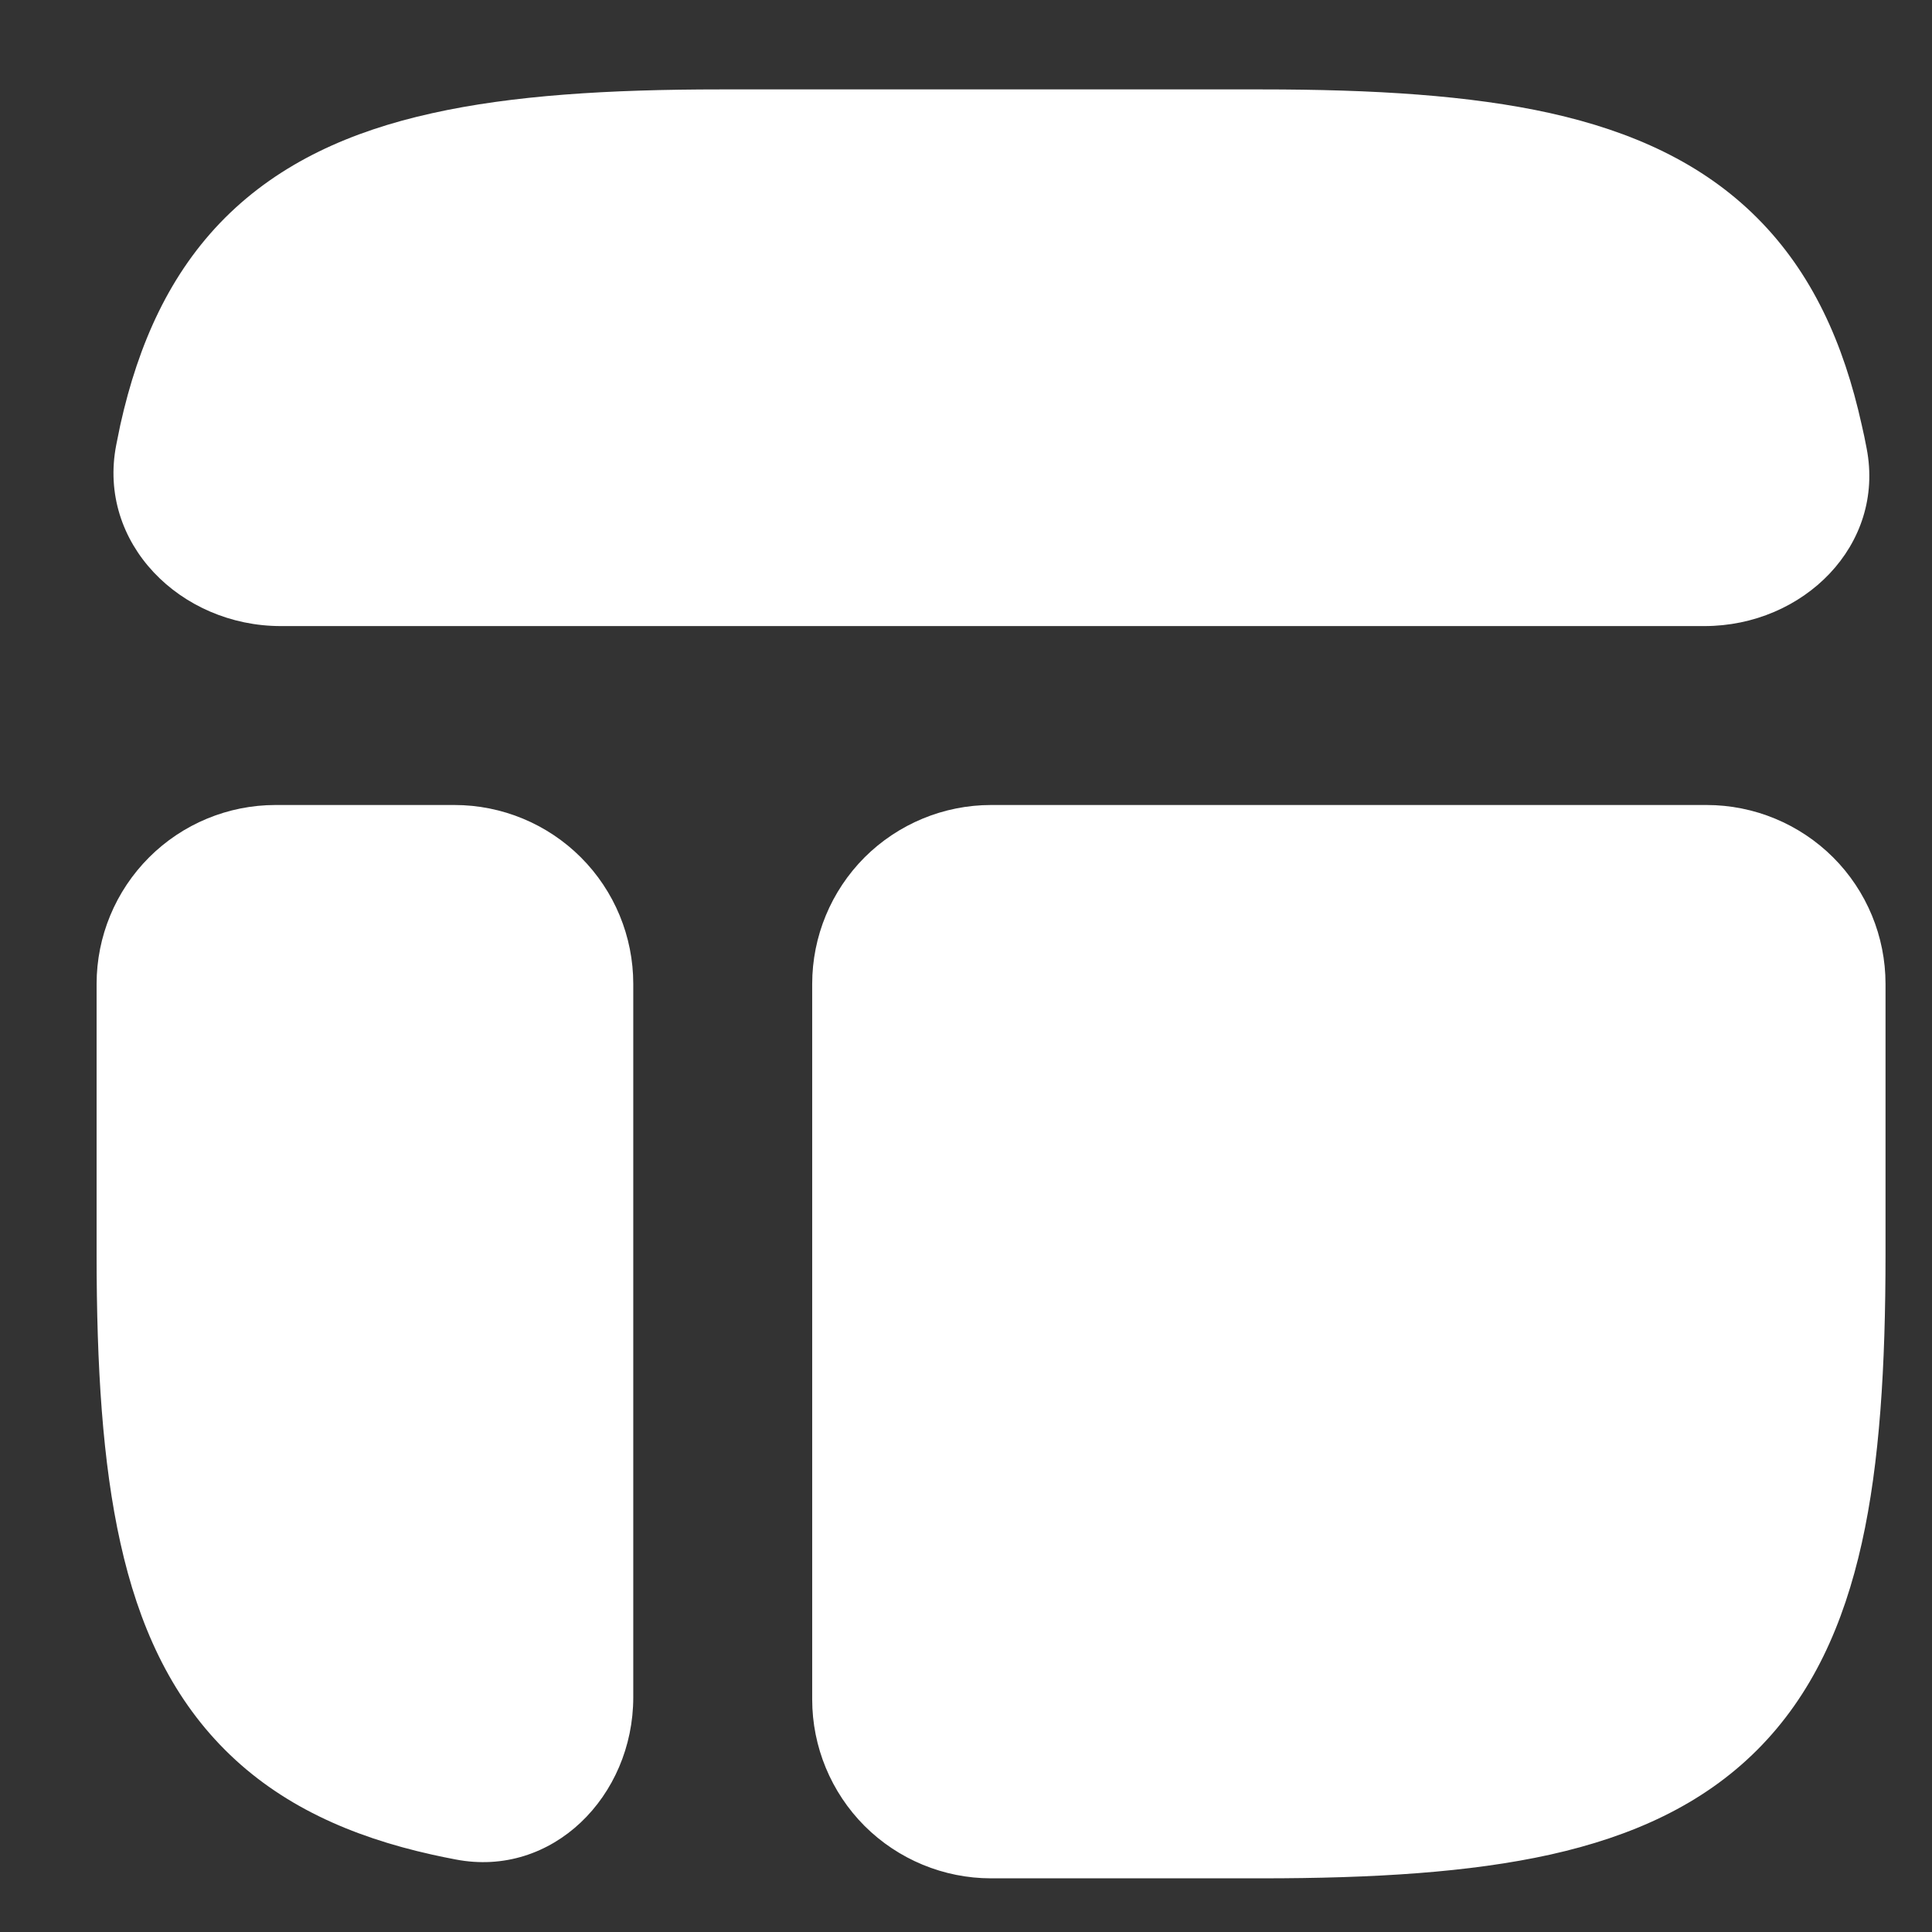 <svg width="18" height="18" viewBox="0 0 18 18" fill="none" xmlns="http://www.w3.org/2000/svg">
<rect x="0" y="0" width="18" height="18" fill="#333333" stroke="none"/>
<path fill-rule="evenodd" clip-rule="evenodd" d="M11.754 17.5C12.798 17.5 13.694 17.445 14.443 17.279C15.201 17.11 15.858 16.817 16.371 16.304C16.884 15.791 17.177 15.134 17.346 14.376C17.513 13.627 17.567 12.731 17.567 11.687V9.167C17.567 8.725 17.392 8.301 17.079 7.988C16.766 7.676 16.342 7.5 15.9 7.5H9.234C8.792 7.5 8.368 7.676 8.055 7.988C7.743 8.301 7.567 8.725 7.567 9.167V15.833C7.567 16.275 7.743 16.699 8.055 17.012C8.368 17.324 8.792 17.5 9.234 17.5H11.754ZM0.9 11.687C0.9 12.731 0.955 13.627 1.122 14.376C1.29 15.134 1.584 15.791 2.097 16.304C2.61 16.817 3.266 17.11 4.025 17.279C4.097 17.295 4.17 17.31 4.244 17.324C5.147 17.499 5.9 16.734 5.9 15.813V9.167C5.9 8.725 5.725 8.301 5.412 7.988C5.1 7.676 4.676 7.5 4.234 7.5H2.567C2.125 7.5 1.701 7.676 1.389 7.988C1.076 8.301 0.9 8.725 0.9 9.167V11.687ZM6.714 0.833C5.67 0.833 4.774 0.888 4.025 1.055C3.266 1.223 2.61 1.517 2.096 2.03C1.584 2.543 1.29 3.199 1.121 3.958C1.108 4.02 1.095 4.083 1.083 4.145C0.904 5.061 1.683 5.833 2.616 5.833H15.88C16.801 5.833 17.566 5.08 17.391 4.177C17.377 4.103 17.362 4.03 17.345 3.958C17.177 3.199 16.884 2.543 16.37 2.029C15.858 1.517 15.201 1.223 14.443 1.054C13.694 0.888 12.798 0.833 11.754 0.833H6.714Z" fill="white"/>
</svg>
